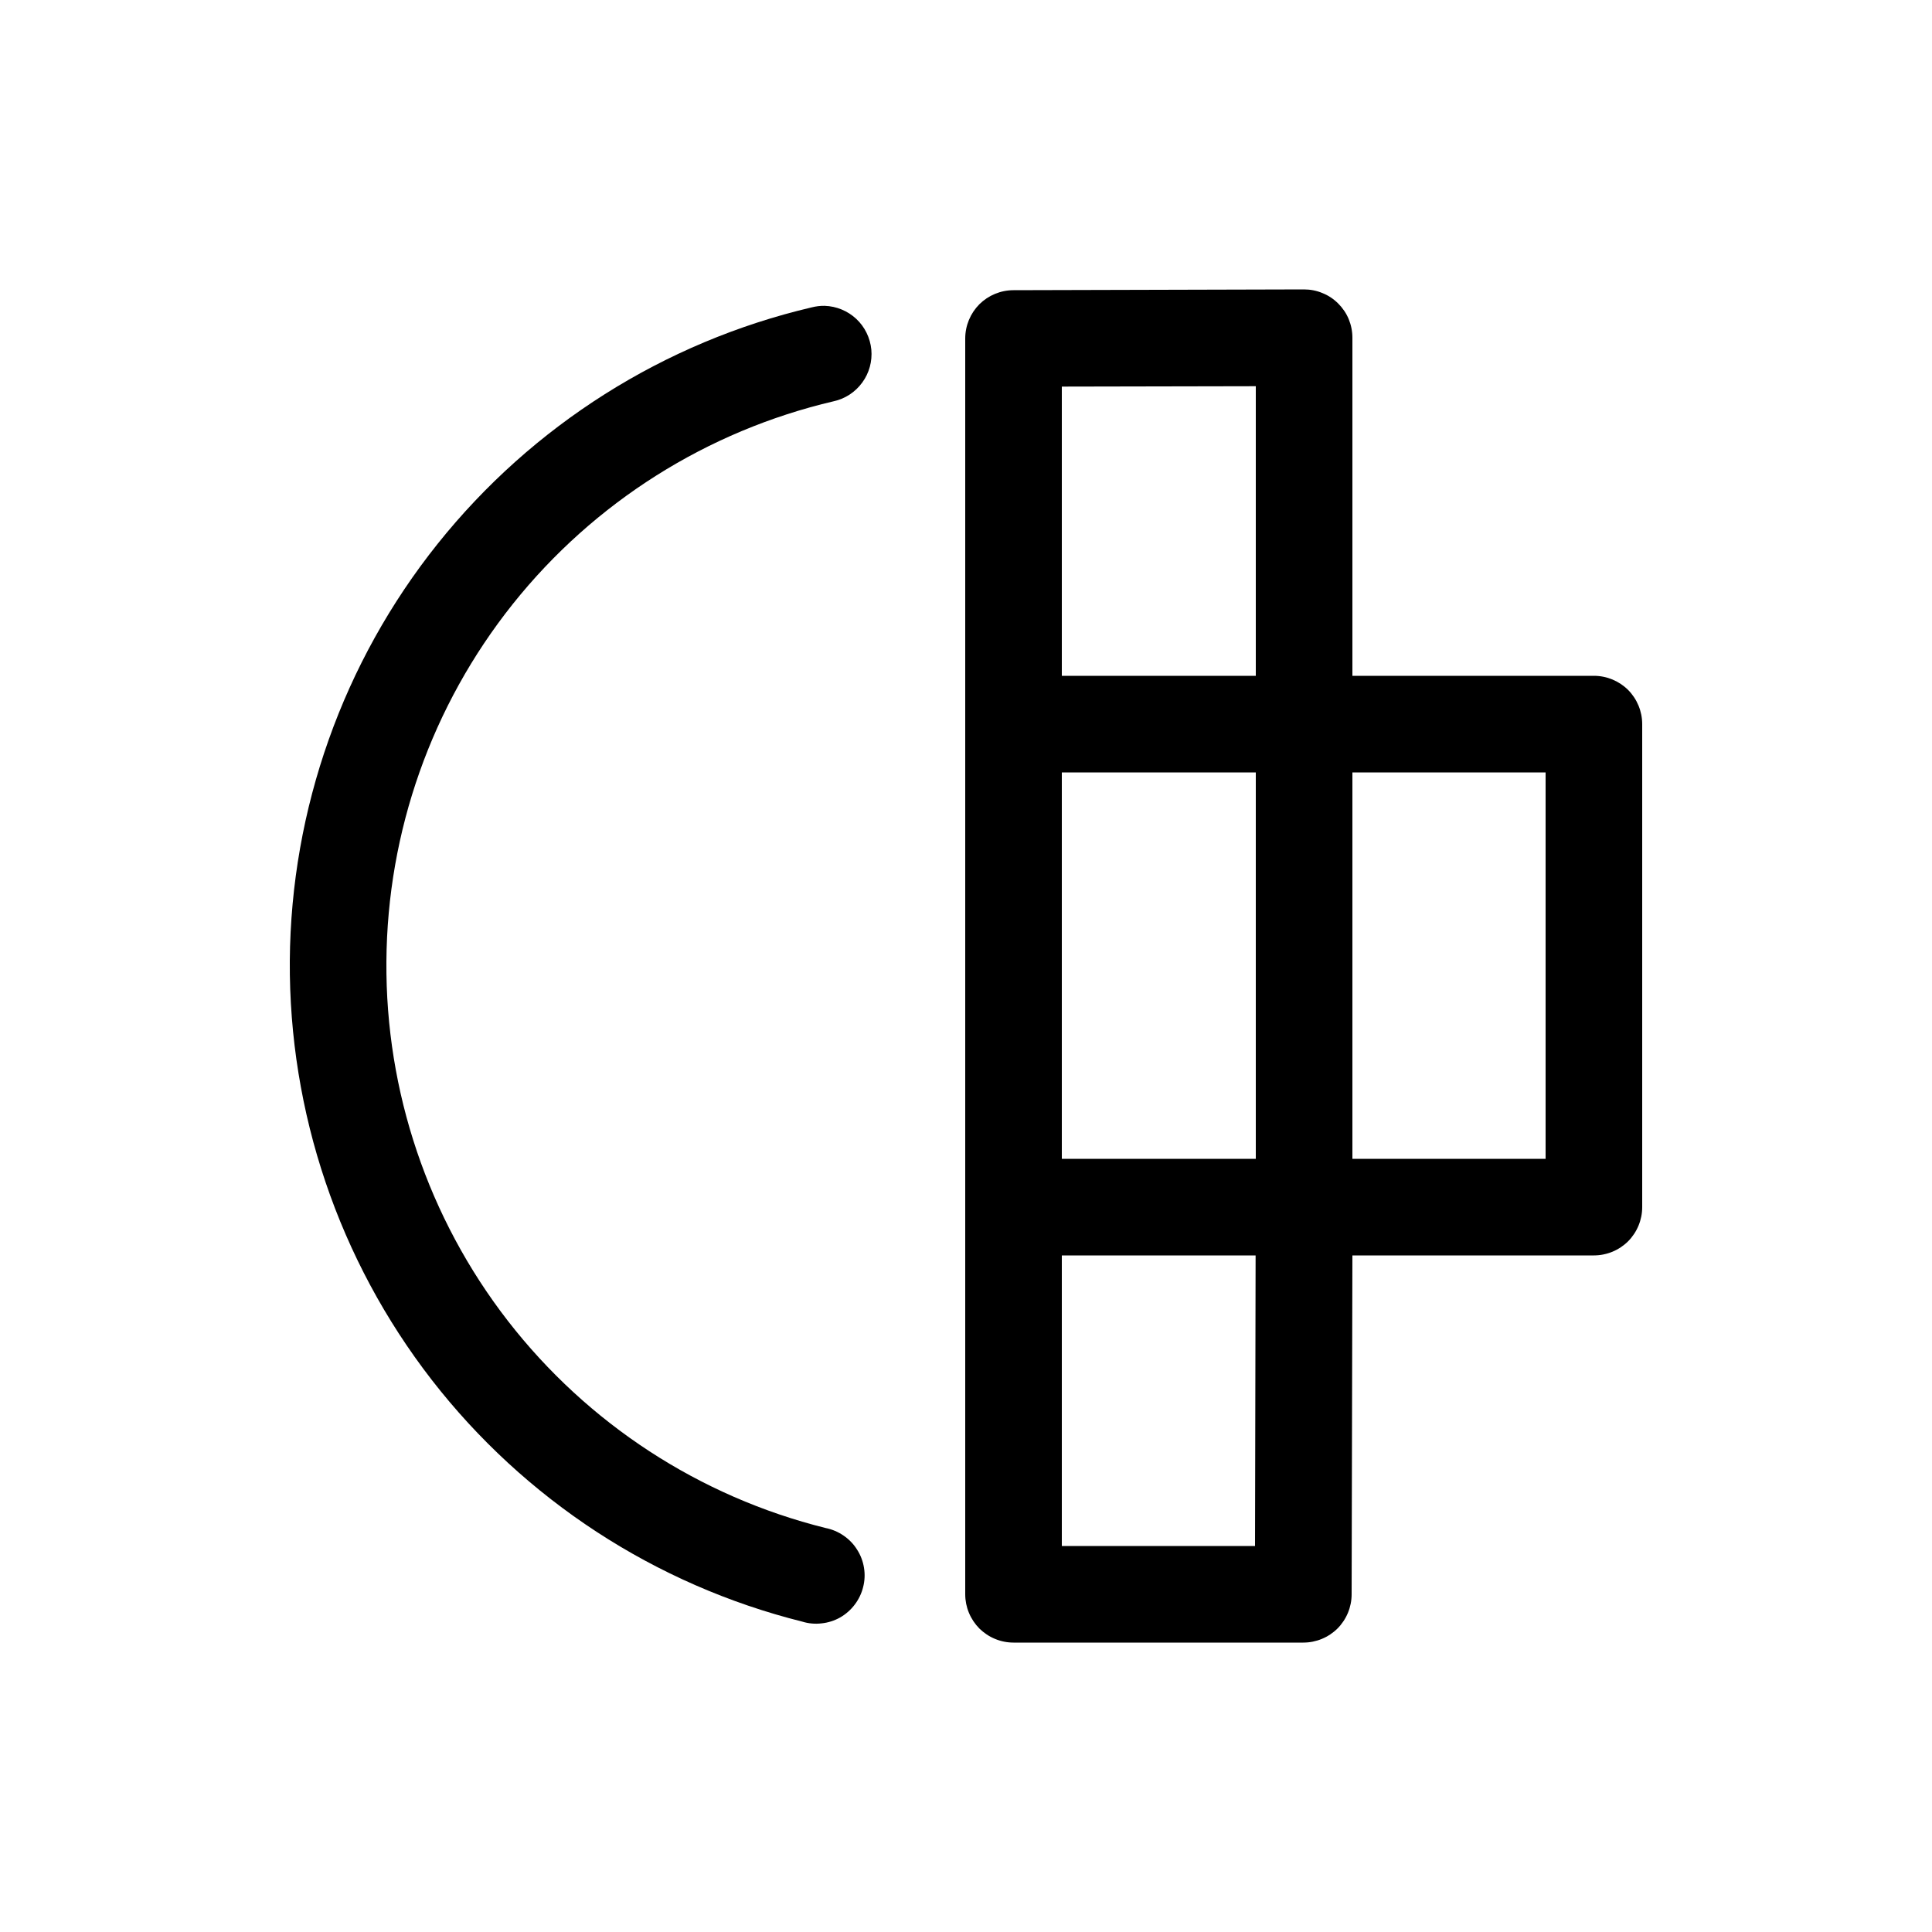 <svg width="20" height="20" viewBox="0 0 20 20" fill="none" xmlns="http://www.w3.org/2000/svg">
<path d="M13.498 2.996L10.492 3.004C10.359 3.004 10.232 3.057 10.138 3.15C10.045 3.244 9.992 3.371 9.992 3.504V16.504C9.992 16.57 10.005 16.635 10.03 16.695C10.055 16.756 10.092 16.811 10.138 16.858C10.185 16.904 10.24 16.941 10.301 16.966C10.361 16.991 10.426 17.004 10.492 17.004H13.492C13.625 17.004 13.752 16.951 13.846 16.858C13.939 16.764 13.992 16.637 13.992 16.504L14 12.996H16.5C16.633 12.996 16.76 12.943 16.854 12.85C16.947 12.756 17 12.629 17 12.496V7.496C17 7.363 16.947 7.236 16.854 7.142C16.76 7.049 16.633 6.996 16.5 6.996H14V3.496C14 3.43 13.987 3.365 13.962 3.304C13.937 3.243 13.899 3.188 13.853 3.142C13.806 3.095 13.751 3.058 13.69 3.034C13.629 3.008 13.564 2.996 13.498 2.996ZM13 3.998V6.996H10.992V4.002L13 3.998ZM10.992 7.996H13V11.996H10.992V7.996ZM14 7.996H16V11.996H14V7.996ZM10.992 12.996H12.998L12.992 16.004H10.992V12.996Z" fill="currentColor"/>
<path d="M8.537 3.166C8.491 3.165 8.446 3.171 8.402 3.182C6.874 3.541 5.511 4.403 4.531 5.629C3.551 6.855 3.012 8.375 3 9.945C2.99 11.515 3.507 13.043 4.469 14.284C5.431 15.524 6.782 16.406 8.305 16.787C8.37 16.807 8.438 16.813 8.505 16.805C8.573 16.798 8.638 16.777 8.697 16.744C8.756 16.71 8.807 16.665 8.848 16.611C8.889 16.557 8.919 16.495 8.935 16.43C8.952 16.364 8.955 16.296 8.944 16.229C8.933 16.162 8.909 16.098 8.872 16.041C8.836 15.983 8.788 15.934 8.732 15.896C8.677 15.858 8.613 15.831 8.547 15.818C7.241 15.493 6.082 14.737 5.257 13.673C4.433 12.61 3.99 11.299 4 9.953C4.009 8.607 4.47 7.303 5.31 6.251C6.15 5.199 7.319 4.461 8.63 4.154C8.749 4.128 8.854 4.059 8.926 3.96C8.998 3.862 9.031 3.74 9.02 3.619C9.008 3.498 8.953 3.384 8.864 3.301C8.775 3.218 8.659 3.17 8.537 3.166Z" fill="currentColor"/>
</svg>
